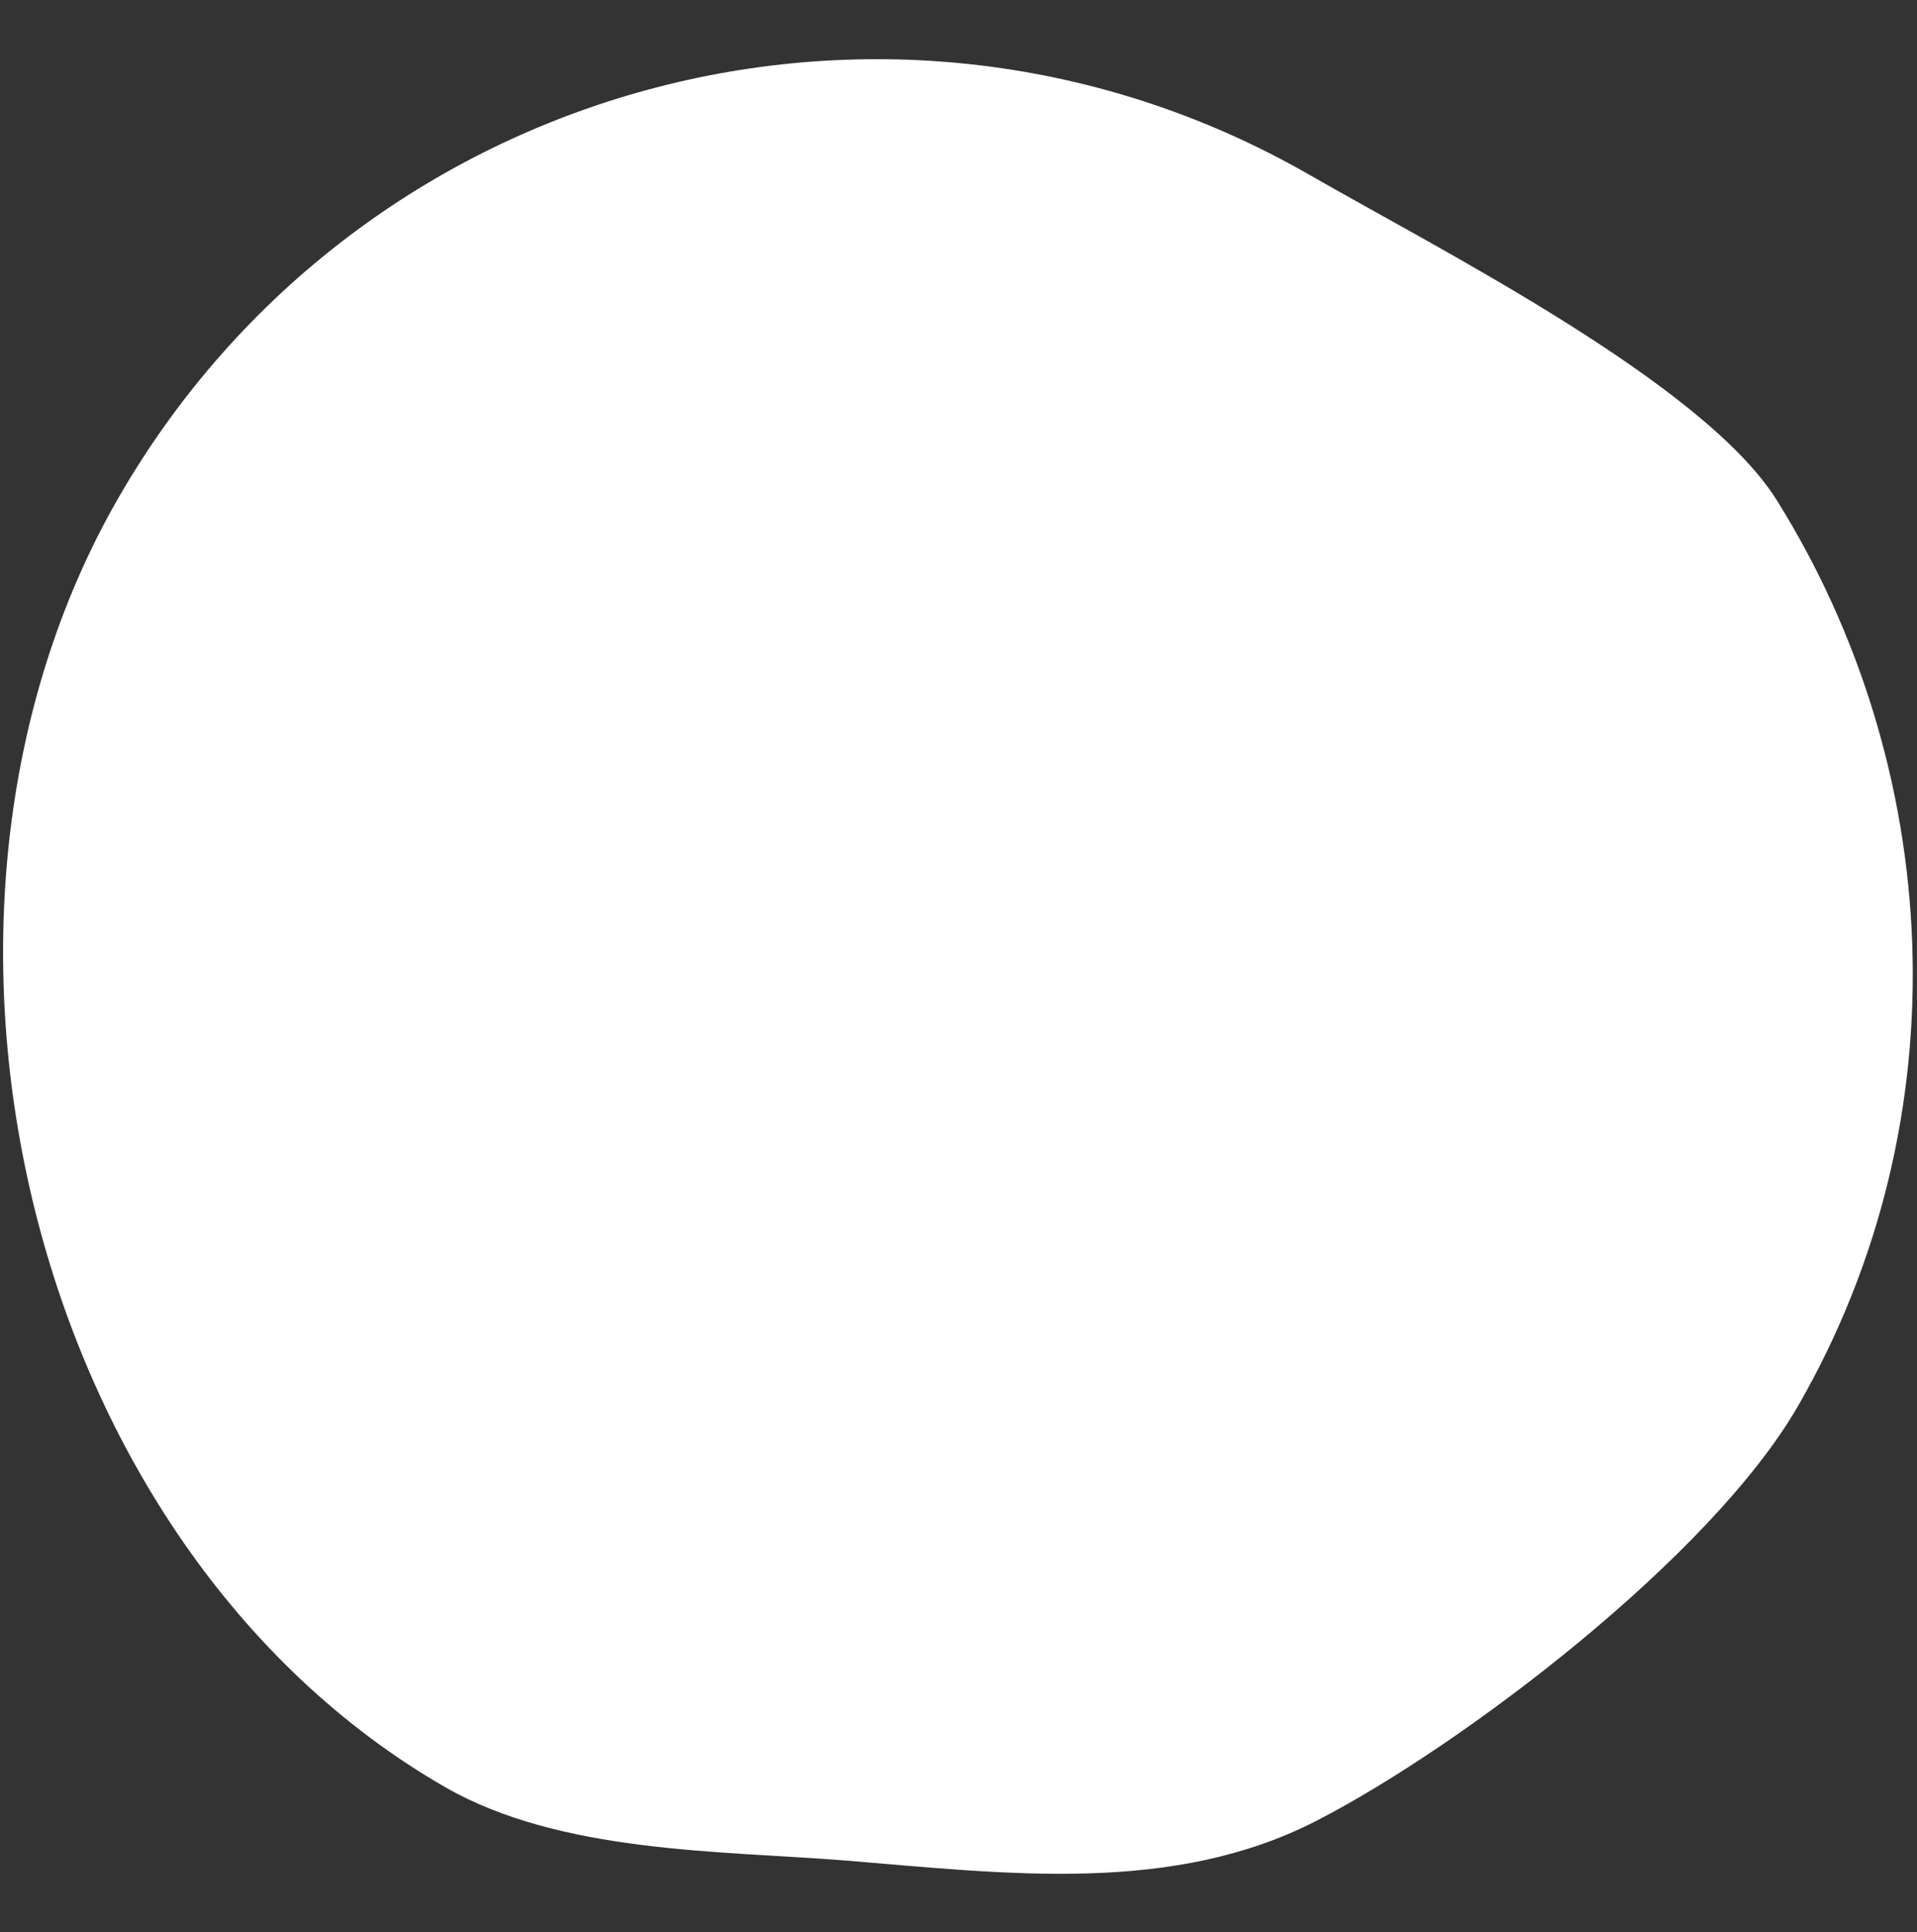 <svg id="Layer_1" fill="#ffffff" data-name="Layer 1" xmlns="http://www.w3.org/2000/svg" viewBox="0 0 383.42 386.41"><rect x="0" y="0" width="383.42" height="386.41" fill="#333333" stroke="none"/><path d="M89,357.35C5.48,309.26-24.51,183.28,23.67,99.58S178.63-13,262.17,35.11c25.64,14.76,78.54,41.46,93.21,64.92,33.13,53,37.67,123.05,4.28,181.06-17.42,30.27-67.33,68.06-96.22,82.94s-61.8,10.68-94.46,8C144.1,370.06,112.09,370.62,89,357.35Z"/></svg>